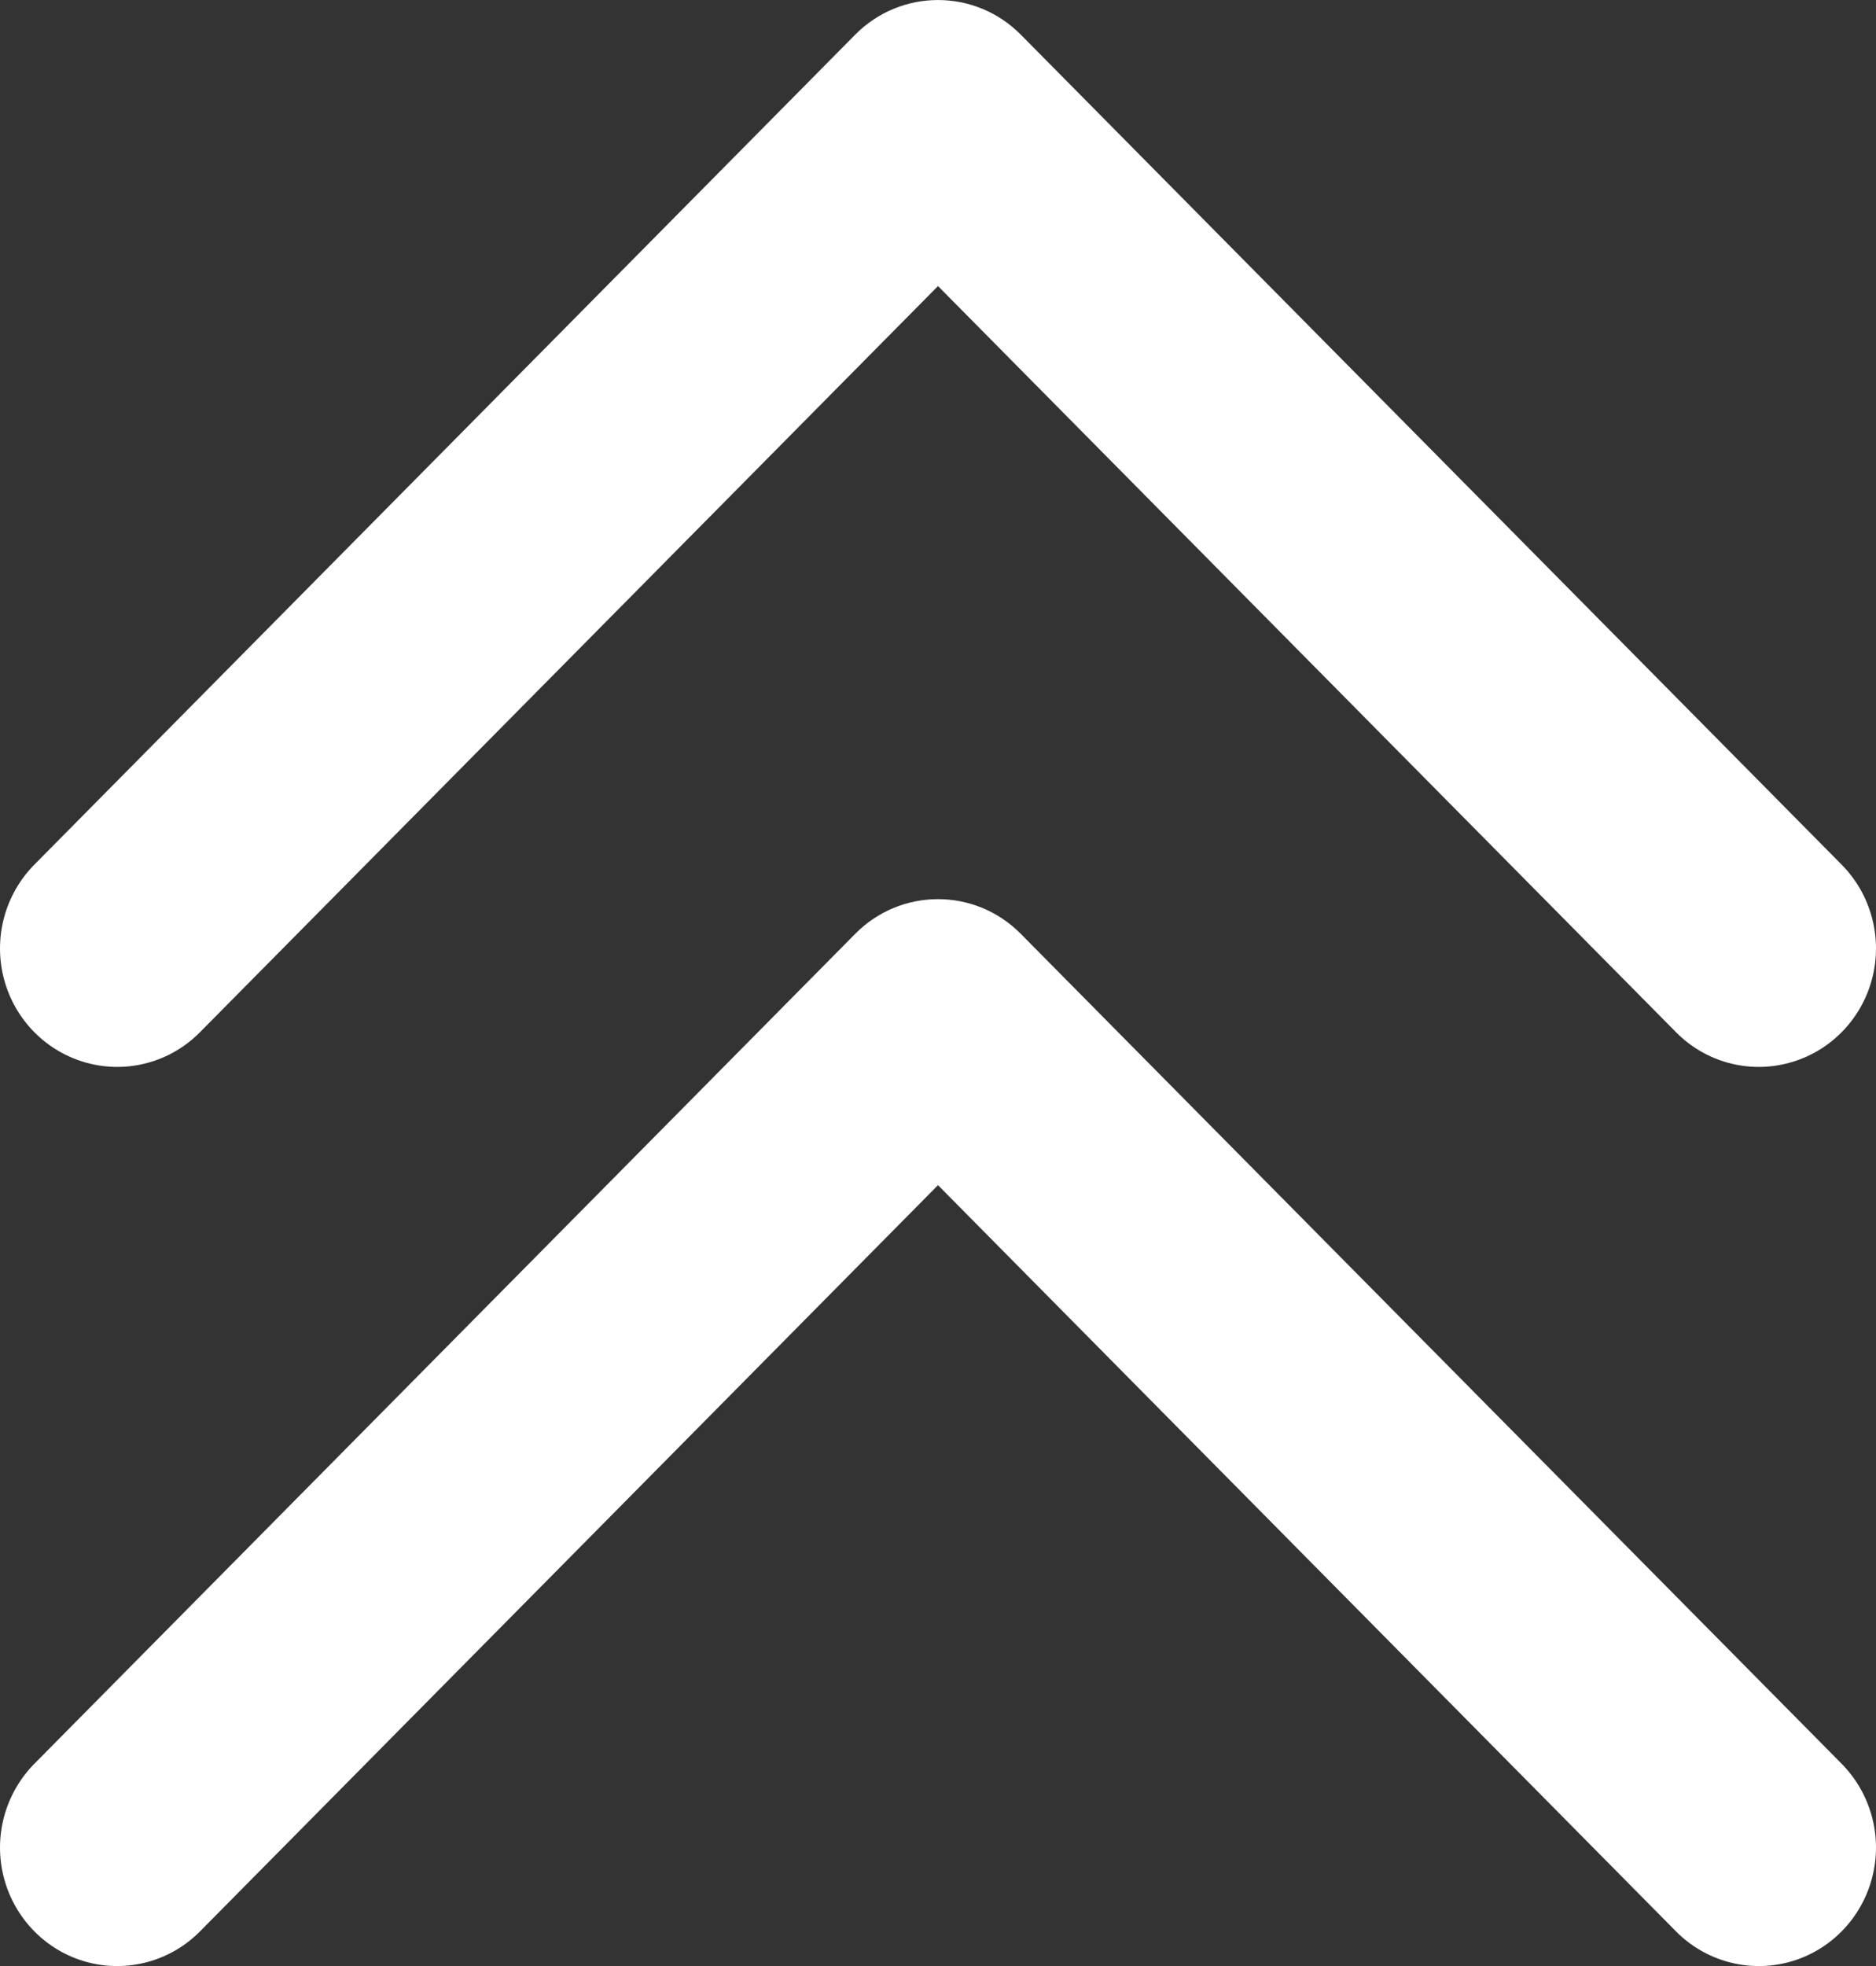 <?xml version="1.0" encoding="UTF-8"?>
<svg width="21px" height="22px" viewBox="0 0 21 22" version="1.1" xmlns="http://www.w3.org/2000/svg" xmlns:xlink="http://www.w3.org/1999/xlink">
    <rect x="0" y="0" width="21" height="22" fill="#333333" stroke="none"/>
    <title>形状结合</title>
    <g id="事件信息、组织动态、辅助工具" stroke="none" stroke-width="1" fill="none" fill-rule="evenodd">
        <g id="雪碧图" transform="translate(-320, -360)" fill="#FFFFFF" fill-rule="nonzero">
            <g id="编组" transform="translate(0, -18.979)">
                <path d="M331.427,389.429 L340.609,398.709 C340.944,399.044 341.077,399.534 340.956,399.993 C340.835,400.453 340.48,400.813 340.025,400.935 C339.57,401.057 339.085,400.923 338.755,400.585 L330.5,392.241 L322.245,400.585 C321.915,400.923 321.43,401.057 320.975,400.935 C320.52,400.813 320.165,400.453 320.044,399.993 C319.923,399.534 320.056,399.044 320.391,398.709 L329.573,389.429 C330.085,388.911 330.915,388.911 331.427,389.429 Z M331.427,379.367 L340.609,388.648 C340.944,388.982 341.077,389.472 340.956,389.932 C340.835,390.392 340.48,390.751 340.025,390.873 C339.57,390.996 339.085,390.862 338.755,390.523 L330.5,382.18 L322.245,390.523 C321.915,390.862 321.43,390.996 320.975,390.873 C320.52,390.751 320.165,390.392 320.044,389.932 C319.923,389.472 320.056,388.982 320.391,388.648 L329.573,379.367 C330.085,378.85 330.915,378.85 331.427,379.367 Z" id="形状结合"></path>
            </g>
        </g>
    </g>
</svg>